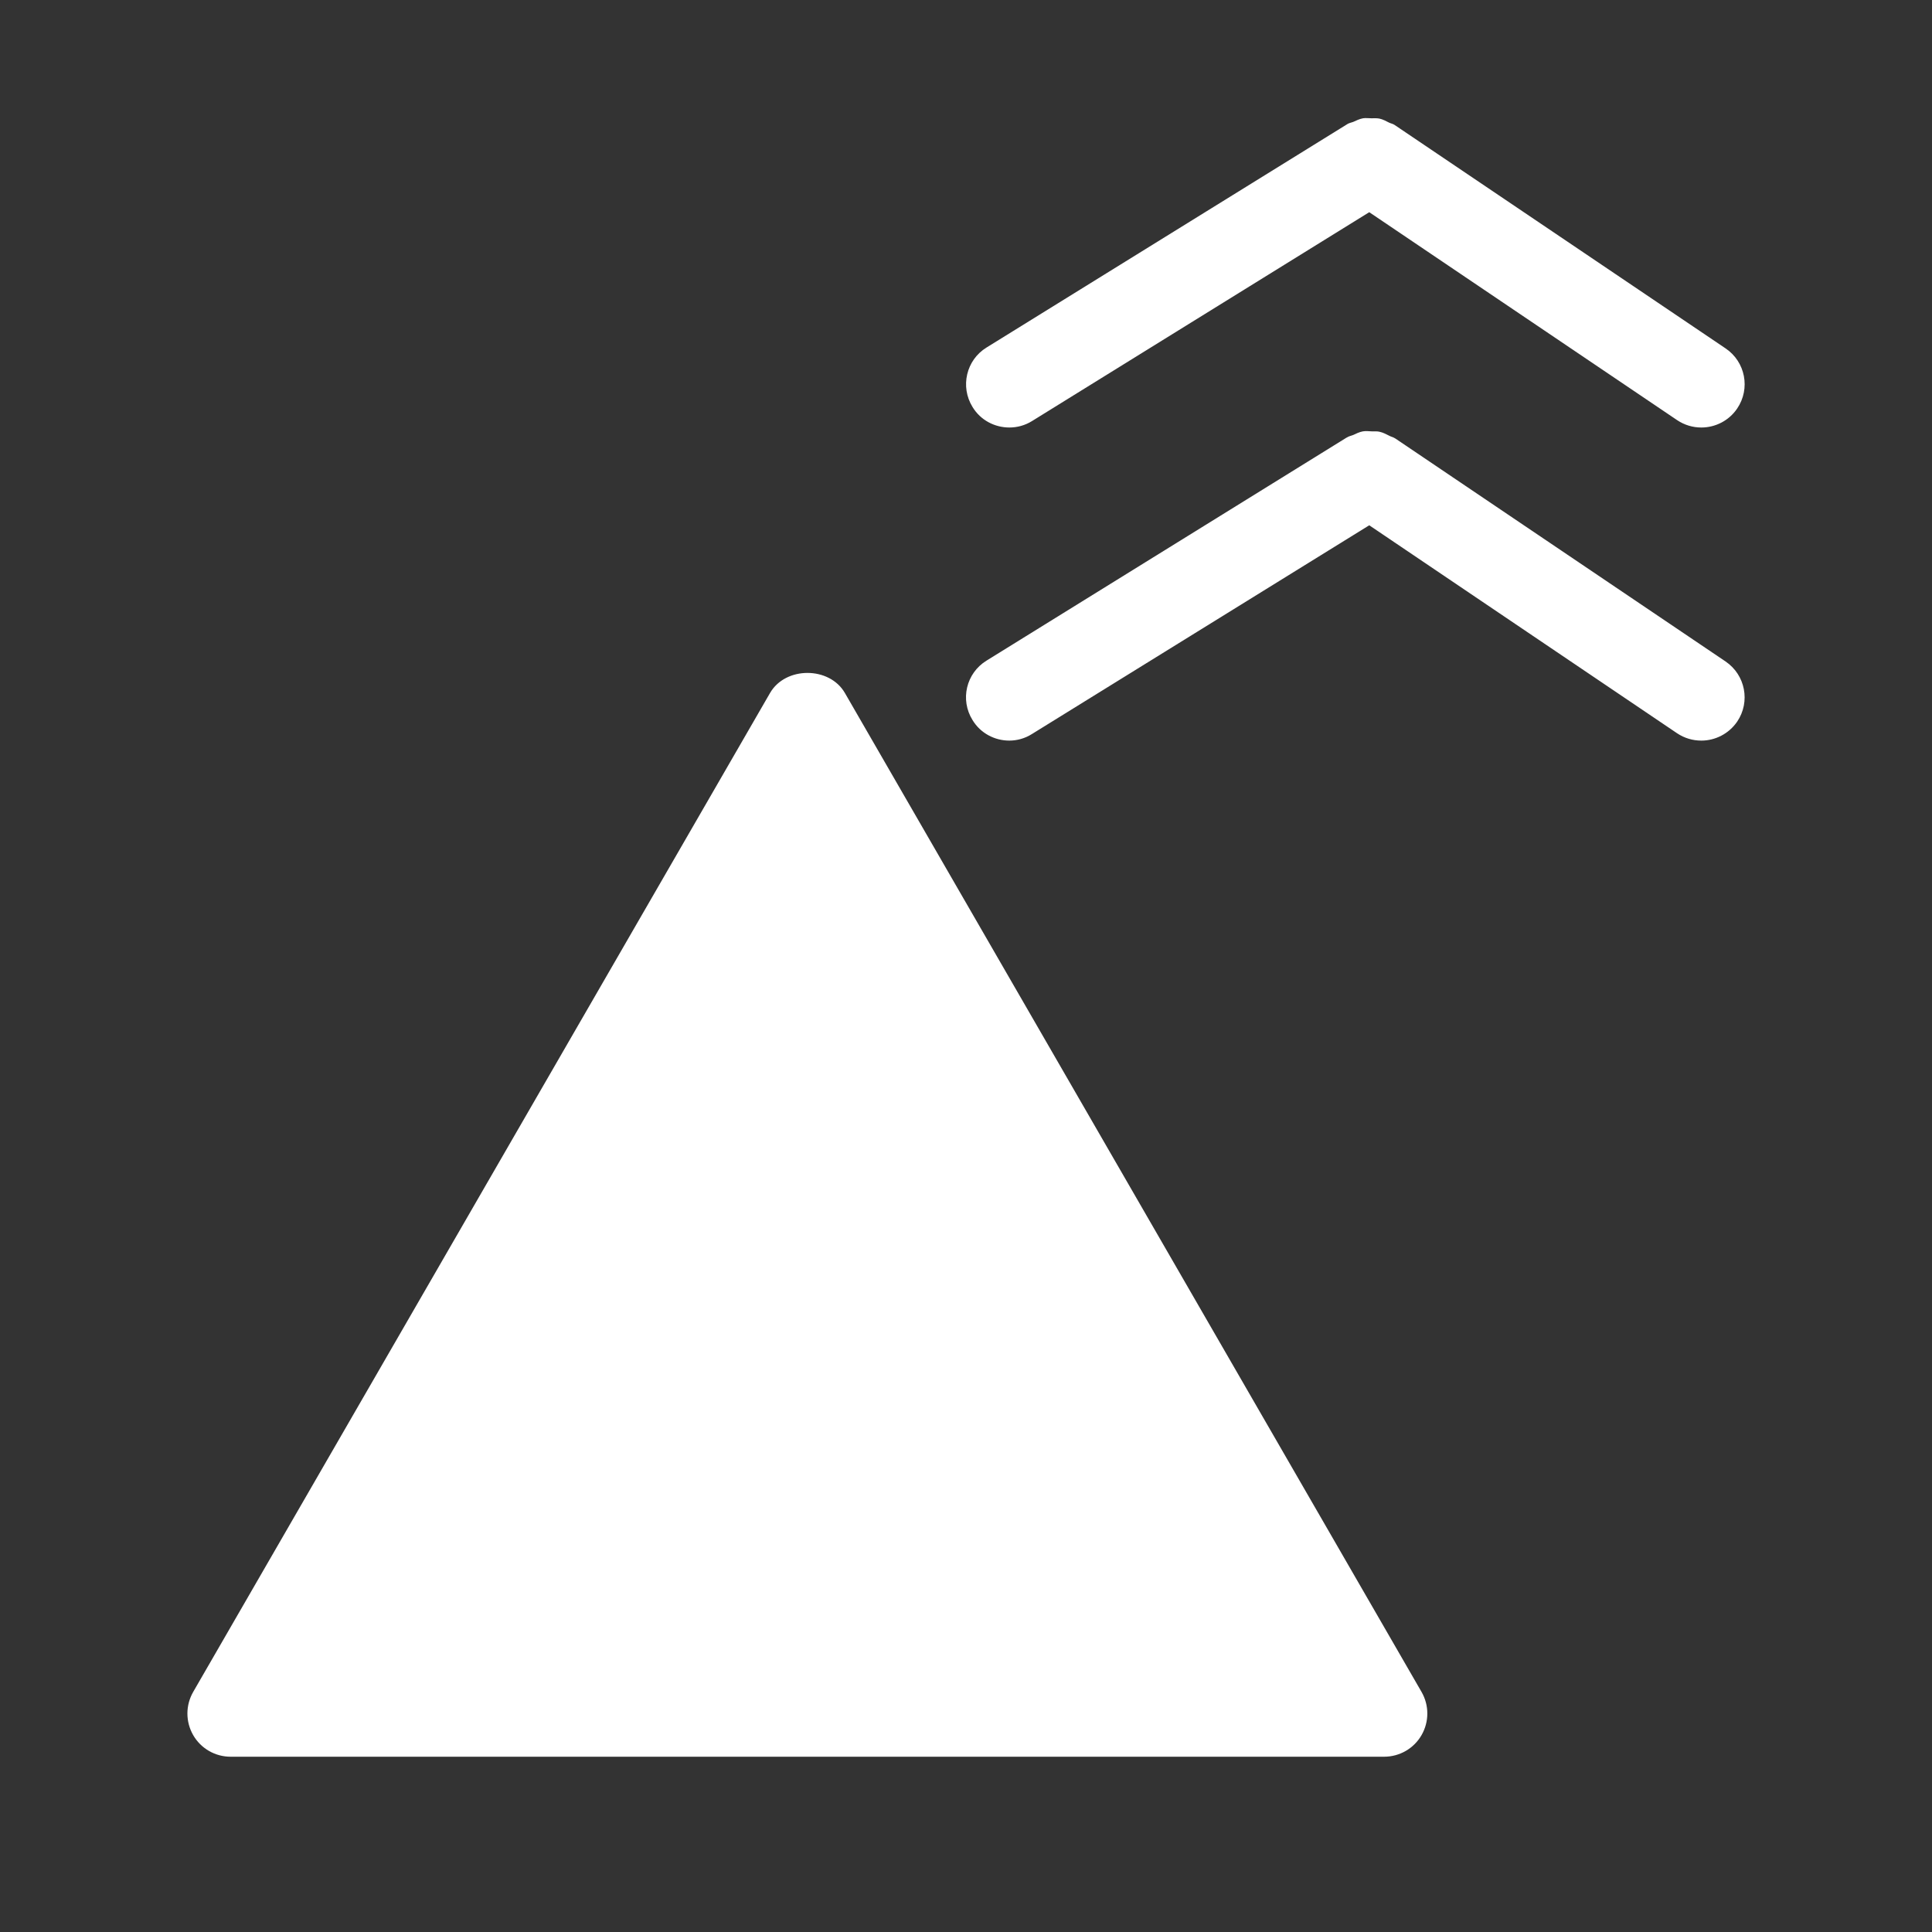 <svg version="1.2" baseProfile="tiny" viewBox="0 0 18.000 18.000" xmlns:xlink="http://www.w3.org/1999/xlink" xmlns="http://www.w3.org/2000/svg">
<rect x="0" y="0" width="18.000" height="18.000" fill="#333333" stroke="none"/>
<path style="fill:#ffffff;" d="M9.061,3.792c-0.117-0.189-0.059-0.438,0.13-0.554l3.356-2.078l0,0l0.008-0.005   c0.017-0.01,0.034-0.012,0.052-0.019c0.029-0.013,0.059-0.028,0.092-0.034c0.025-0.004,0.051,0,0.077,0s0.051-0.002,0.076,0.003   c0.032,0.007,0.062,0.023,0.091,0.038c0.017,0.008,0.034,0.01,0.05,0.021l3.084,2.082c0.185,0.125,0.233,0.375,0.108,0.56   c-0.078,0.115-0.205,0.177-0.334,0.177c-0.078,0-0.156-0.022-0.226-0.069l-2.868-1.937L9.615,3.923   c-0.066,0.041-0.139,0.06-0.211,0.06C9.269,3.983,9.136,3.916,9.061,3.792z M7.872,6.457c-0.144-0.25-0.554-0.25-0.698,0L1.8,15.763   c-0.072,0.125-0.072,0.278,0,0.403s0.205,0.201,0.349,0.201h10.746c0.144,0,0.277-0.076,0.349-0.201   c0.072-0.125,0.072-0.278,0-0.403L7.872,6.457z M13.001,4.086L13.001,4.086l-0.009-0.005c-0.014-0.009-0.029-0.011-0.044-0.019   c-0.032-0.016-0.063-0.033-0.098-0.04c-0.022-0.005-0.046-0.002-0.068-0.003c-0.028-0.001-0.057-0.005-0.085,0   c-0.032,0.006-0.063,0.021-0.093,0.035c-0.017,0.007-0.034,0.009-0.05,0.019l-0.007,0.004l-0.001,0L9.191,6.155   C9.001,6.272,8.943,6.52,9.061,6.709C9.136,6.833,9.269,6.9,9.403,6.9c0.073,0,0.146-0.02,0.211-0.061l3.143-1.945l2.867,1.937   C15.694,6.878,15.772,6.9,15.851,6.9c0.129,0,0.256-0.063,0.334-0.177c0.125-0.185,0.076-0.435-0.108-0.56L13.001,4.086z"/>
</svg>